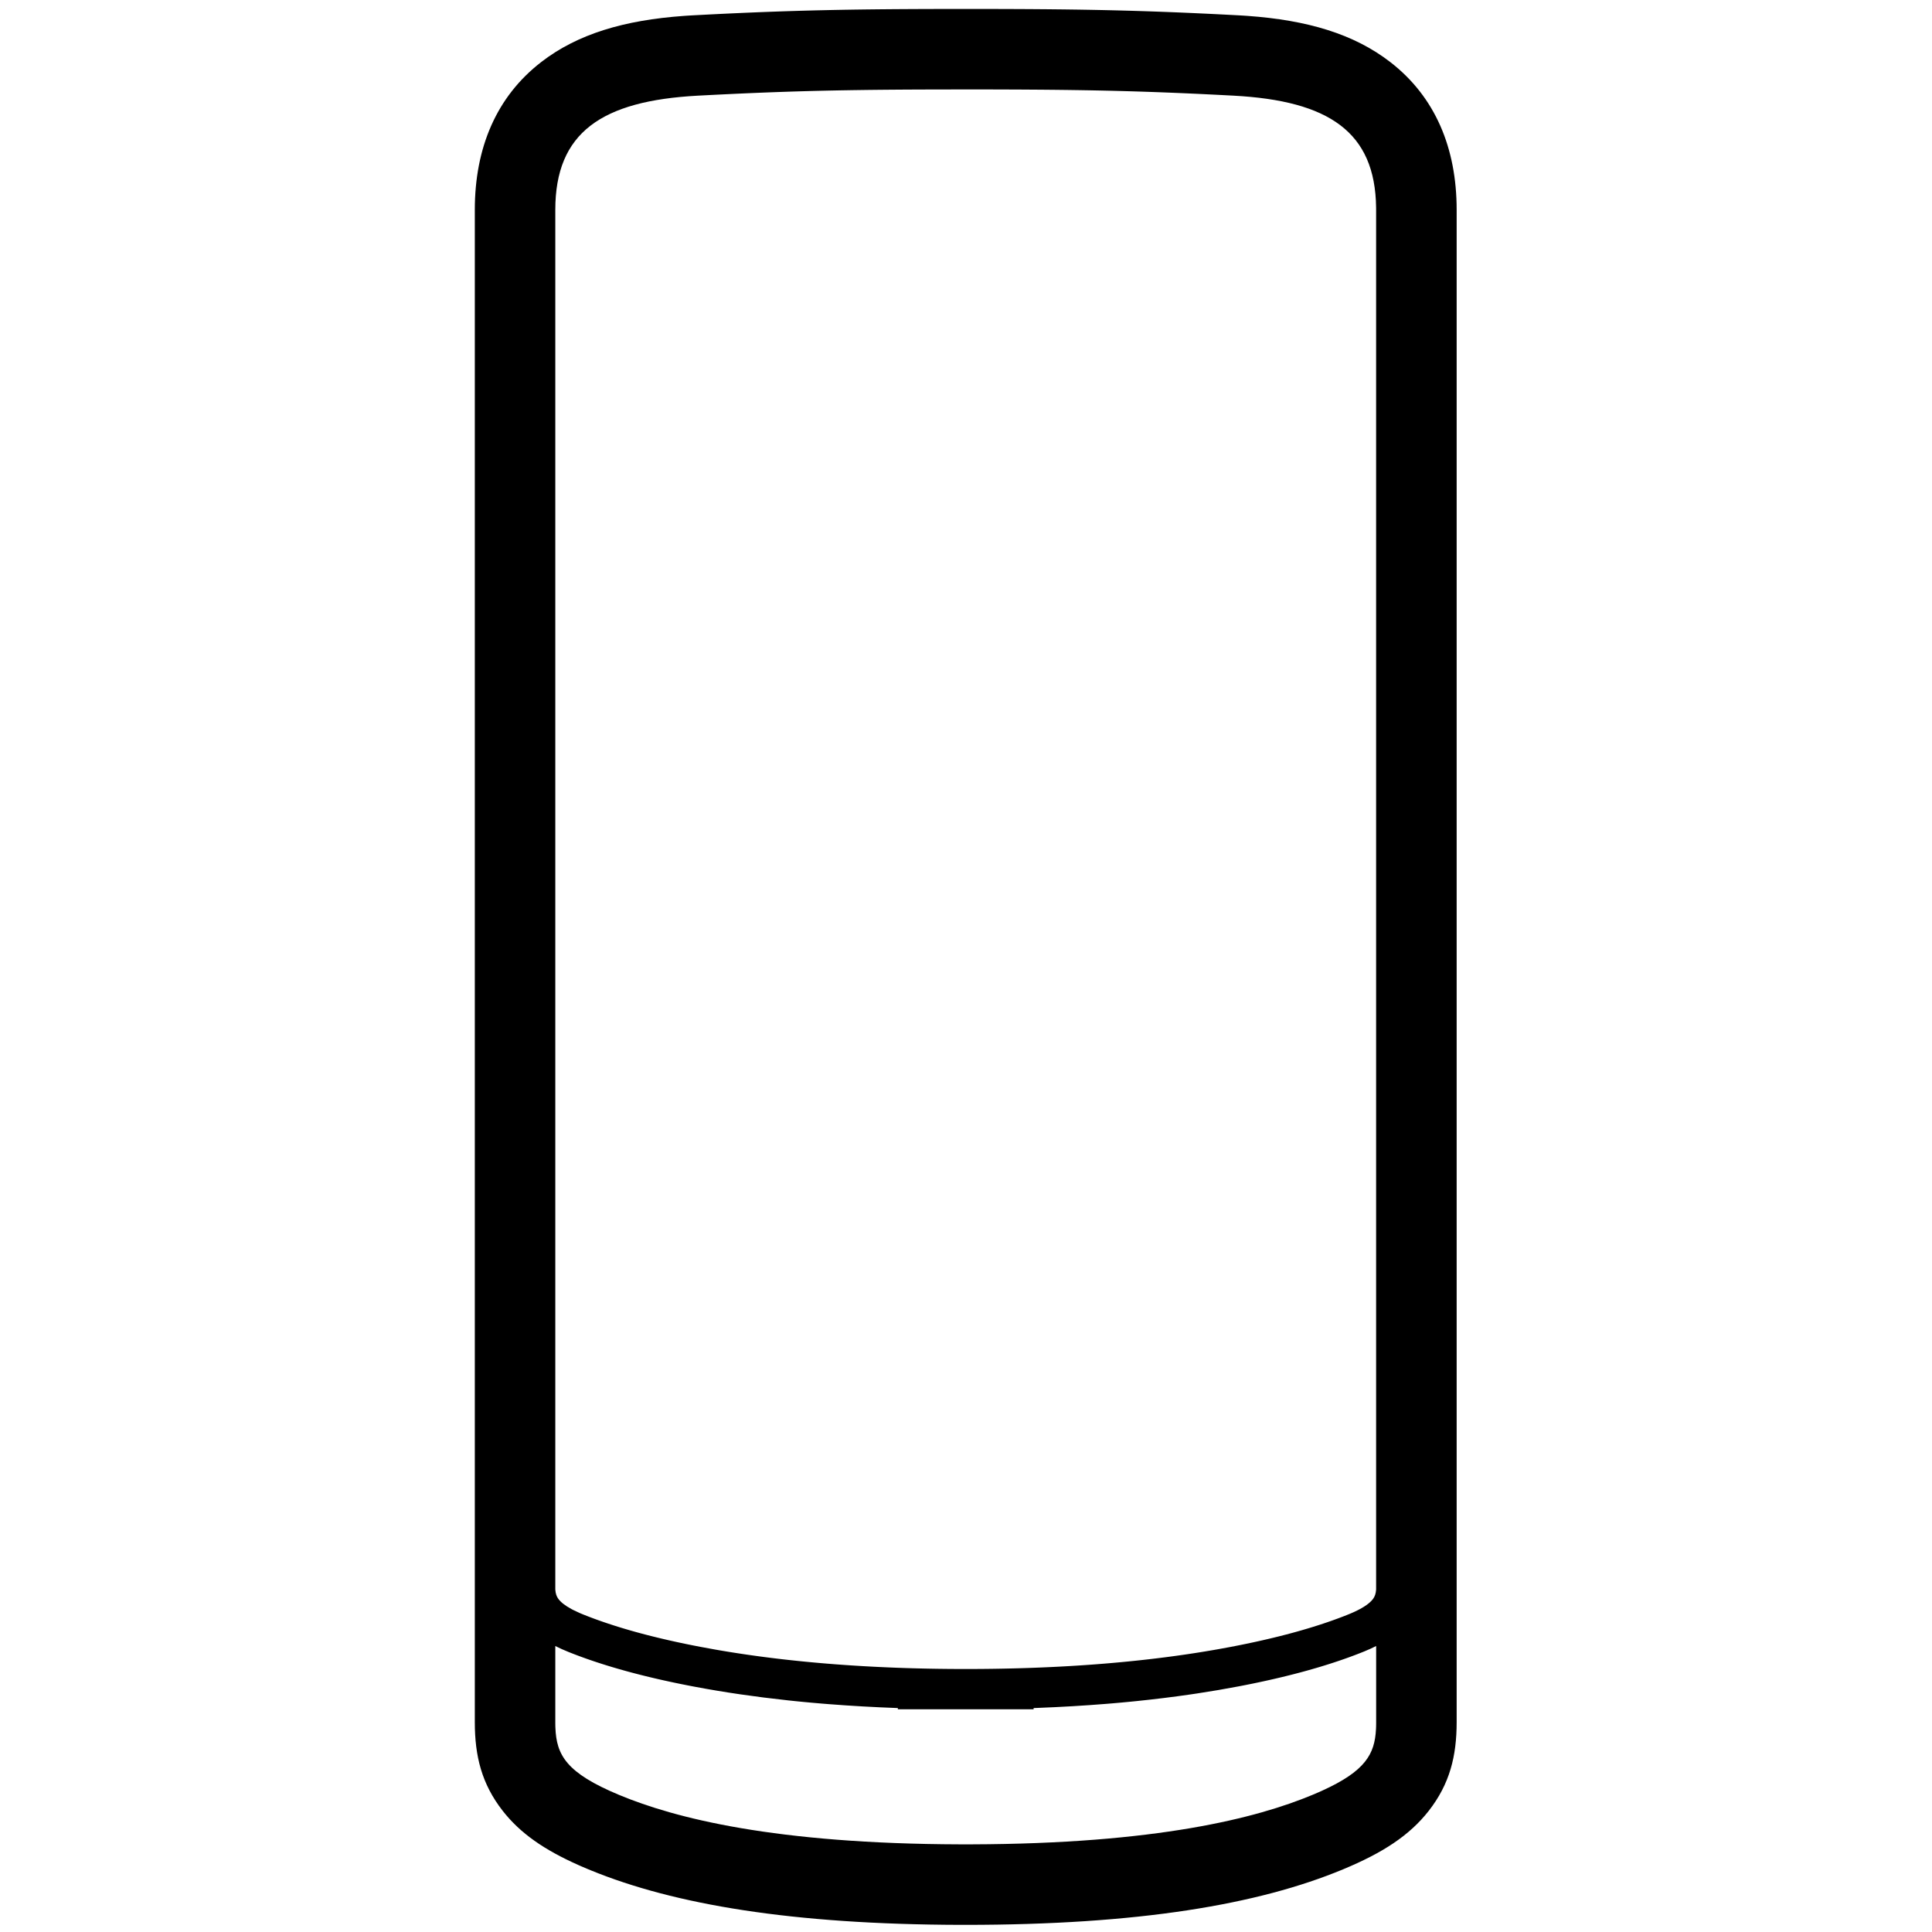 <svg height="960" viewBox="0 0 960 960" width="960" xmlns="http://www.w3.org/2000/svg"><path d="m483.783 4.448 10.899.015 11.208.038 6.325.035 8.029.061 8.564.09 7.274.1 5.292.088 6.041.117 5.353.12 4.487.112 4.576.125 4.162.124 2.775.088 2.787.093 4.207.148 4.249.159 4.301.171 4.363.182 4.434.195 6.042.279 4.641.225 4.746.239 6.508.34c.978.052 1.949.109 2.914.171l1.92.13c29.622 2.116 52.803 8.934 70.899 22.915 22.353 17.271 33.021 42.708 33.021 73.476v751.387c0 16.917-3.413 30.729-13.859 44.11-9.646 12.355-23.069 20.954-42.5 29.044-42.231 17.581-101.9 27.624-187.724 27.624h-2.628c-83.45-.234-141.89-10.05-183.546-27.105l-1.257-.519c-1.143-.476-2.265-.953-3.367-1.433l-1.638-.722c-16.766-7.481-28.7-15.623-37.495-26.888-10.446-13.38-13.859-27.192-13.859-44.11v-751.387c0-30.768 10.668-56.205 33.021-73.476 18.095-13.981 41.277-20.799 70.899-22.915l1.92-.13c.965-.062 1.936-.119 2.914-.171l8.491-.441 4.931-.244 4.822-.229 6.28-.284 4.613-.197 4.543-.184 4.485-.171 2.963-.107 2.946-.102 4.393-.143 4.373-.132 3.701-.103 4.642-.119 7.634-.171 6.062-.114 5.322-.085 5.469-.074 6.606-.073 7.903-.067 9.426-.055 6.645-.025 10.583-.026zm194.137 816.123-1.242.5-1.351.532-1.375.531-1.4.53-1.424.528c-.239.088-.48.176-.722.264l-1.462.526-1.487.524c-.25.087-.501.174-.753.262l-1.526.522-1.552.52-1.578.518-1.605.516c-.27.086-.541.172-.813.257l-1.646.513-1.673.511c-.281.085-.563.17-.847.254l-1.715.507-1.743.504-1.771.502c-.298.083-.596.167-.896.25l-1.815.498-1.844.495-1.873.492c-.315.082-.631.163-.948.245l-1.918.488-1.948.485-1.979.481-2.009.478-2.04.475-2.072.471-2.103.468c-.353.078-.708.155-1.064.232l-2.151.462-2.184.458c-.367.076-.735.152-1.104.228l-2.233.452c-.375.075-.751.15-1.129.225l-2.282.446c-.383.074-.768.148-1.154.222-6.656 1.271-13.532 2.446-20.633 3.52l-3.057.454c-8.7 1.269-17.732 2.388-27.101 3.346l-3.321.332-3.349.318c-.56.052-1.122.103-1.685.154l-3.391.298-3.419.284c-10.872.878-22.168 1.549-33.898 1.999l-2.042.075.001.596h-67.464l-.001-.596-.185-.006c-11.797-.427-23.159-1.077-34.095-1.936l-3.439-.278c-1.712-.142-3.414-.29-5.106-.443l-3.368-.312-3.34-.326c-.554-.055-1.108-.111-1.66-.168l-3.298-.346c-16.42-1.763-31.788-4.023-46.137-6.725l-1.266-.24-2.299-.444c-.38-.074-.759-.149-1.137-.224l-2.249-.45c-.372-.075-.743-.151-1.112-.227l-2.2-.456c-.364-.076-.727-.153-1.088-.23l-2.151-.462-2.119-.466c-.351-.078-.7-.156-1.048-.234l-2.072-.471-2.04-.475-2.009-.478-1.979-.481-1.948-.485-1.918-.488c-.317-.082-.633-.163-.948-.245l-1.873-.492c-.31-.082-.618-.165-.926-.247l-1.829-.496c-.605-.166-1.205-.332-1.8-.499l-1.771-.502-1.743-.504-1.715-.507-1.687-.509c-.279-.085-.557-.17-.833-.256l-1.646-.513c-.272-.086-.543-.171-.813-.257l-1.605-.516-1.578-.518-1.552-.52-1.526-.522-1.5-.524c-.248-.087-.495-.175-.74-.262l-1.462-.526-1.437-.528c-.237-.088-.474-.176-.709-.264l-1.4-.53c-.231-.088-.461-.177-.691-.265l-1.363-.532c-.225-.089-.449-.177-.673-.266l-.667-.267c-2.323-.934-4.472-1.901-6.454-2.906l-0 37.772.005.912c.003.302.008.601.015.898l.026.884c.497 13.745 5.423 22.598 31.687 33.532 27.661 11.516 77.221 24.293 169.54 24.551h5.329c92.319-.257 141.879-13.035 169.54-24.551 1.118-.465 2.197-.927 3.238-1.385l1.535-.685c21.6-9.787 26.242-18.203 26.876-30.591l.038-.871c.005-.146.01-.293.014-.44l.02-.891.011-.905 0-38.23c-1.818.922-3.775 1.812-5.88 2.674zm-186.61-776.123h-14.202l-13.865.02-9.137.033-5.038.027-6.131.043-5.967.053-5.825.065-6.833.094-6.698.113-5.506.11-5.461.125-4.351.111-3.66.102-4.443.134-2.971.096-4.479.154-4.517.166-3.038.118-3.064.124-4.652.197-4.729.211-4.819.225-6.585.323-5.074.26-3.454.182c-47.907 2.556-70.884 18.329-70.884 56.748l0 685.559c.154 2.047.598 3.356 1.466 4.564 1.189 1.656 3.32 3.393 6.682 5.192l.713.373c.975.499 2.044 1.002 3.215 1.51l.897.382c.153.064.307.128.463.191l1.097.441 1.267.499 1.292.498c.217.083.436.166.655.249l1.329.497 1.354.496c.228.083.457.165.687.248l1.393.494 1.419.493 1.445.492c.243.082.487.164.732.245l1.485.49 1.512.488c.254.081.51.162.766.244l1.553.486 1.581.484c.532.161 1.068.322 1.609.483l1.638.481c.275.08.552.16.83.24l1.681.478c.283.079.566.159.851.238l1.725.474 1.755.472 1.785.47c.3.078.601.156.904.234l1.83.466c.308.077.616.155.927.232l1.876.462 1.908.459 1.939.457 1.971.454 2.003.451 2.036.448 2.068.444 2.101.441 2.135.438 2.168.434c.364.072.73.144 1.097.216l2.219.429c2.47.472 4.973.93 7.509 1.374l2.546.44c.426.073.853.145 1.281.216l2.579.426c.432.07.864.14 1.298.209l2.612.412 2.634.402c.882.132 1.767.263 2.656.393l2.678.383 2.7.373c.452.061.905.122 1.359.183l2.734.358c.915.118 1.834.234 2.756.349l2.778.339c.93.111 1.863.221 2.801.329l2.823.318 1.42.155 2.856.303 2.879.293 2.901.282 2.924.272 2.947.262 2.969.251c1.49.123 2.989.242 4.496.356l3.026.224c.506.036 1.013.072 1.521.108l3.06.208c1.024.067 2.051.133 3.083.197l3.106.186c1.559.09 3.126.176 4.702.258l3.163.158c1.587.076 3.183.148 4.788.216l3.221.13c.539.021 1.078.041 1.619.061l3.255.113c1.089.036 2.182.069 3.279.101l3.302.089 3.325.078c.556.012 1.113.023 1.671.034l3.36.06c.562.009 1.125.018 1.689.026l3.395.042c.568.006 1.137.012 1.706.017l3.43.024 3.454.012h3.164l3.454-.012 3.43-.024c.57-.005 1.139-.011 1.706-.017l3.395-.042c.564-.008 1.127-.017 1.689-.026l3.36-.06c.558-.011 1.115-.022 1.671-.034l3.325-.078 3.302-.089c1.097-.032 2.19-.065 3.279-.101l3.255-.113c.541-.02 1.08-.04 1.619-.061l3.221-.13c1.605-.068 3.201-.14 4.788-.216l3.163-.158c1.576-.082 3.143-.168 4.702-.258l3.106-.186c1.031-.064 2.059-.129 3.083-.197l3.06-.208c.508-.036 1.015-.072 1.521-.108l3.026-.224c1.005-.077 2.006-.155 3.003-.235l2.981-.246 1.482-.127 2.947-.262 2.924-.272 2.901-.282 2.879-.293 2.856-.303 2.834-.313c.941-.106 1.878-.214 2.812-.323l2.789-.334c1.389-.169 2.77-.342 4.142-.519l2.734-.358c.454-.061.907-.122 1.359-.183l2.7-.373 2.678-.383c.445-.065.888-.13 1.331-.195l2.645-.397c.439-.067.877-.134 1.314-.202l2.612-.412 2.59-.421c1.29-.213 2.571-.429 3.844-.649l2.536-.444c1.683-.299 3.352-.605 5.006-.916l1.238-.235c.745-.142 1.485-.285 2.219-.429l2.185-.432c.361-.072.721-.145 1.08-.218l2.135-.438 2.101-.441 2.068-.444 2.036-.448 2.003-.451 1.971-.454c.326-.076.65-.152.974-.228l1.923-.458c.318-.077.635-.153.95-.23l1.876-.462c.31-.077.619-.155.927-.232l1.83-.466c.302-.078.604-.156.904-.234l1.785-.47 1.755-.472 1.725-.474c.285-.079.569-.159.851-.238l1.681-.478 1.652-.48 1.624-.482 1.595-.483c.264-.081.526-.162.787-.242l1.553-.486 1.526-.488c.252-.081.503-.163.753-.244l1.485-.49 1.458-.491c.241-.082.481-.164.719-.246l1.419-.493 1.393-.494 1.367-.495 1.341-.496c.221-.083.442-.166.661-.249l1.304-.498c.215-.083.429-.166.643-.249l1.267-.499 1.097-.441.917-.382c.449-.191.883-.381 1.303-.571l.822-.378c4.687-2.202 7.494-4.319 8.93-6.317.87-1.212 1.315-2.524 1.467-4.581l-.001-685.543-.007-1.146c-.455-37.587-23.45-53.072-70.878-55.602l-3.402-.18-4.999-.257-6.489-.319-3.177-.15-4.69-.213-4.61-.2-4.542-.186-4.485-.174-4.439-.161-4.405-.149-2.923-.093-3.664-.11-3.66-.102-4.761-.121-5.511-.125-5.559-.11-5.629-.095-5.723-.082-5.838-.069-7.191-.067-9.965-.065-7.807-.032z"/></svg>